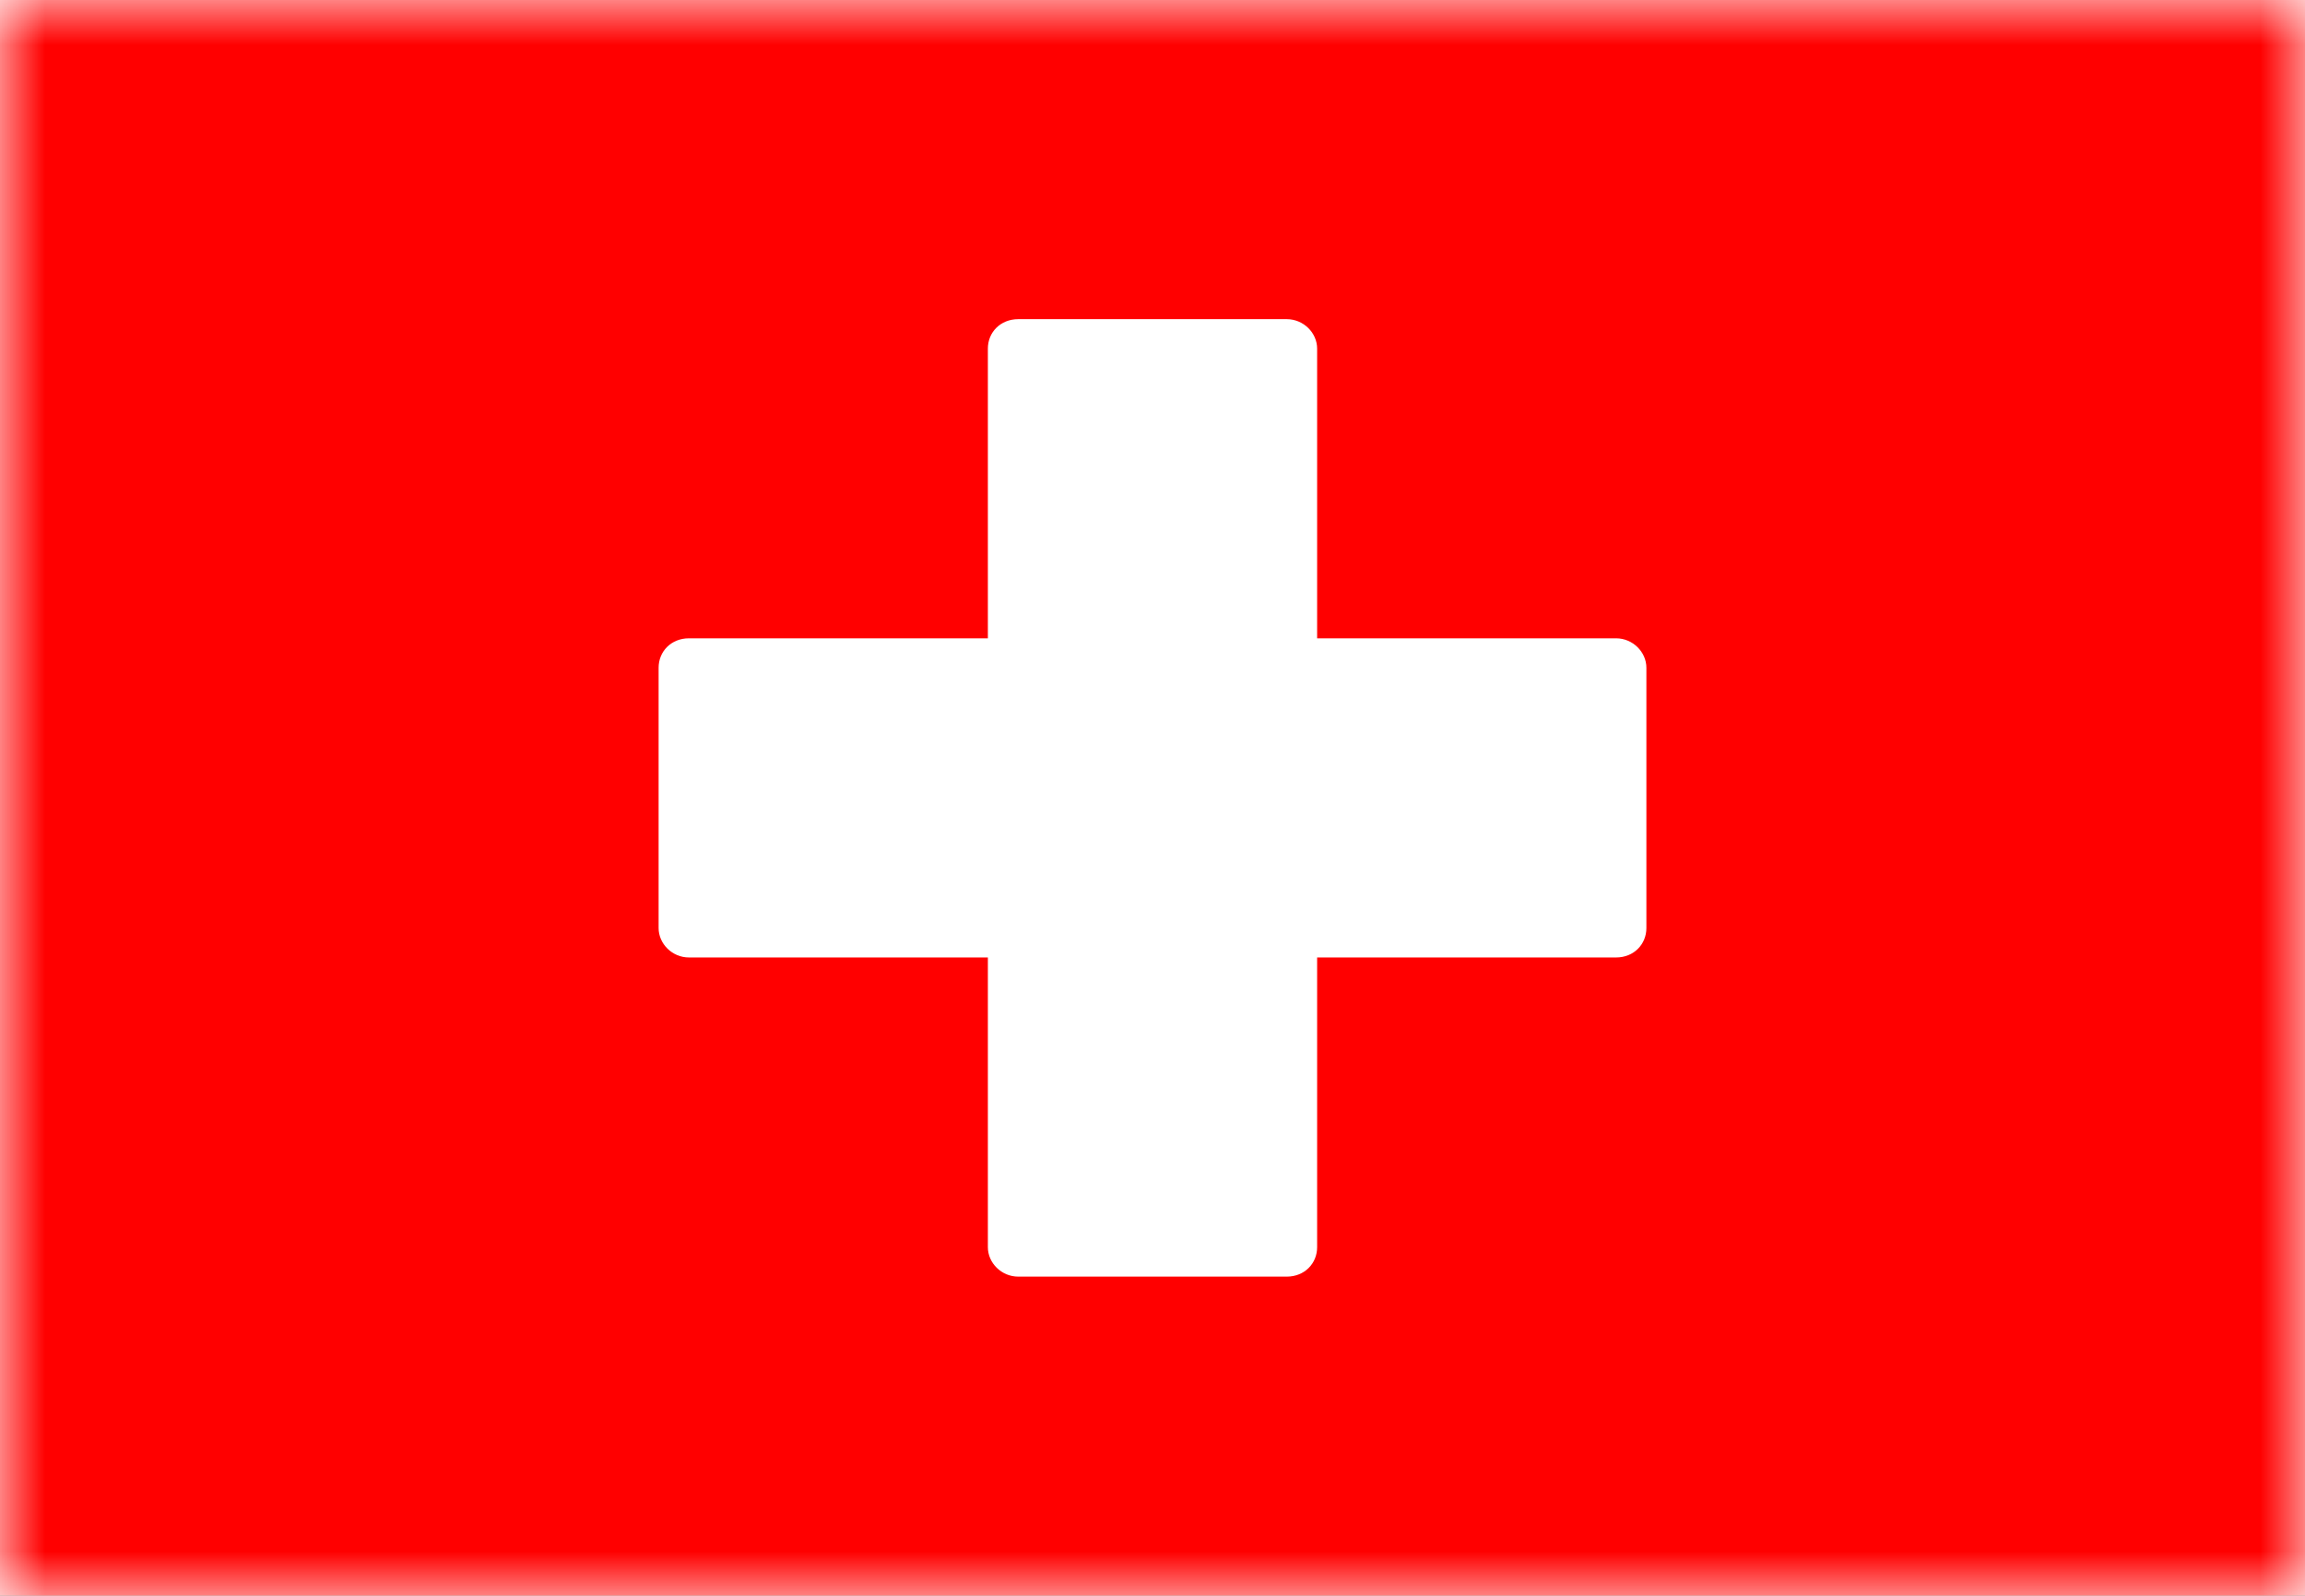 <?xml version="1.0" encoding="UTF-8"?>
<svg width="26px" height="18px" viewBox="0 0 26 18" version="1.1" xmlns="http://www.w3.org/2000/svg" xmlns:xlink="http://www.w3.org/1999/xlink">
    <rect x="0" y="0" width="26" height="18" fill="#333333" stroke="none"/>
    <!-- Generator: Sketch 48.1 (47250) - http://www.bohemiancoding.com/sketch -->
    <title>CH</title>
    <desc>Created with Sketch.</desc>
    <defs>
        <rect id="path-1" x="0" y="0" width="26" height="18"></rect>
    </defs>
    <g id="Landing-MHT-Warm-Floor" stroke="none" stroke-width="1" fill="none" fill-rule="evenodd">
        <g id="CH">
            <mask id="mask-2" fill="white">
                <use xlink:href="#path-1"></use>
            </mask>
            <use id="Mask" fill="#FFFFFF" xlink:href="#path-1"></use>
            <rect id="Mask-Copy" fill="#FF0000" mask="url(#mask-2)" x="0" y="0" width="26" height="18"></rect>
            <path d="M11.143,10.8 L7.771,10.8 C7.582,10.8 7.429,10.645 7.429,10.468 L7.429,7.532 C7.429,7.349 7.57,7.2 7.771,7.2 L11.143,7.2 L11.143,3.932 C11.143,3.749 11.284,3.6 11.486,3.6 L14.514,3.6 C14.704,3.6 14.857,3.755 14.857,3.932 L14.857,7.2 L18.229,7.2 C18.418,7.2 18.571,7.355 18.571,7.532 L18.571,10.468 C18.571,10.651 18.43,10.8 18.229,10.8 L14.857,10.8 L14.857,14.068 C14.857,14.251 14.716,14.4 14.514,14.4 L11.486,14.4 C11.296,14.4 11.143,14.245 11.143,14.068 L11.143,10.8 Z" id="Rectangle-78" fill="#FFFFFF" mask="url(#mask-2)"></path>
        </g>
    </g>
</svg>